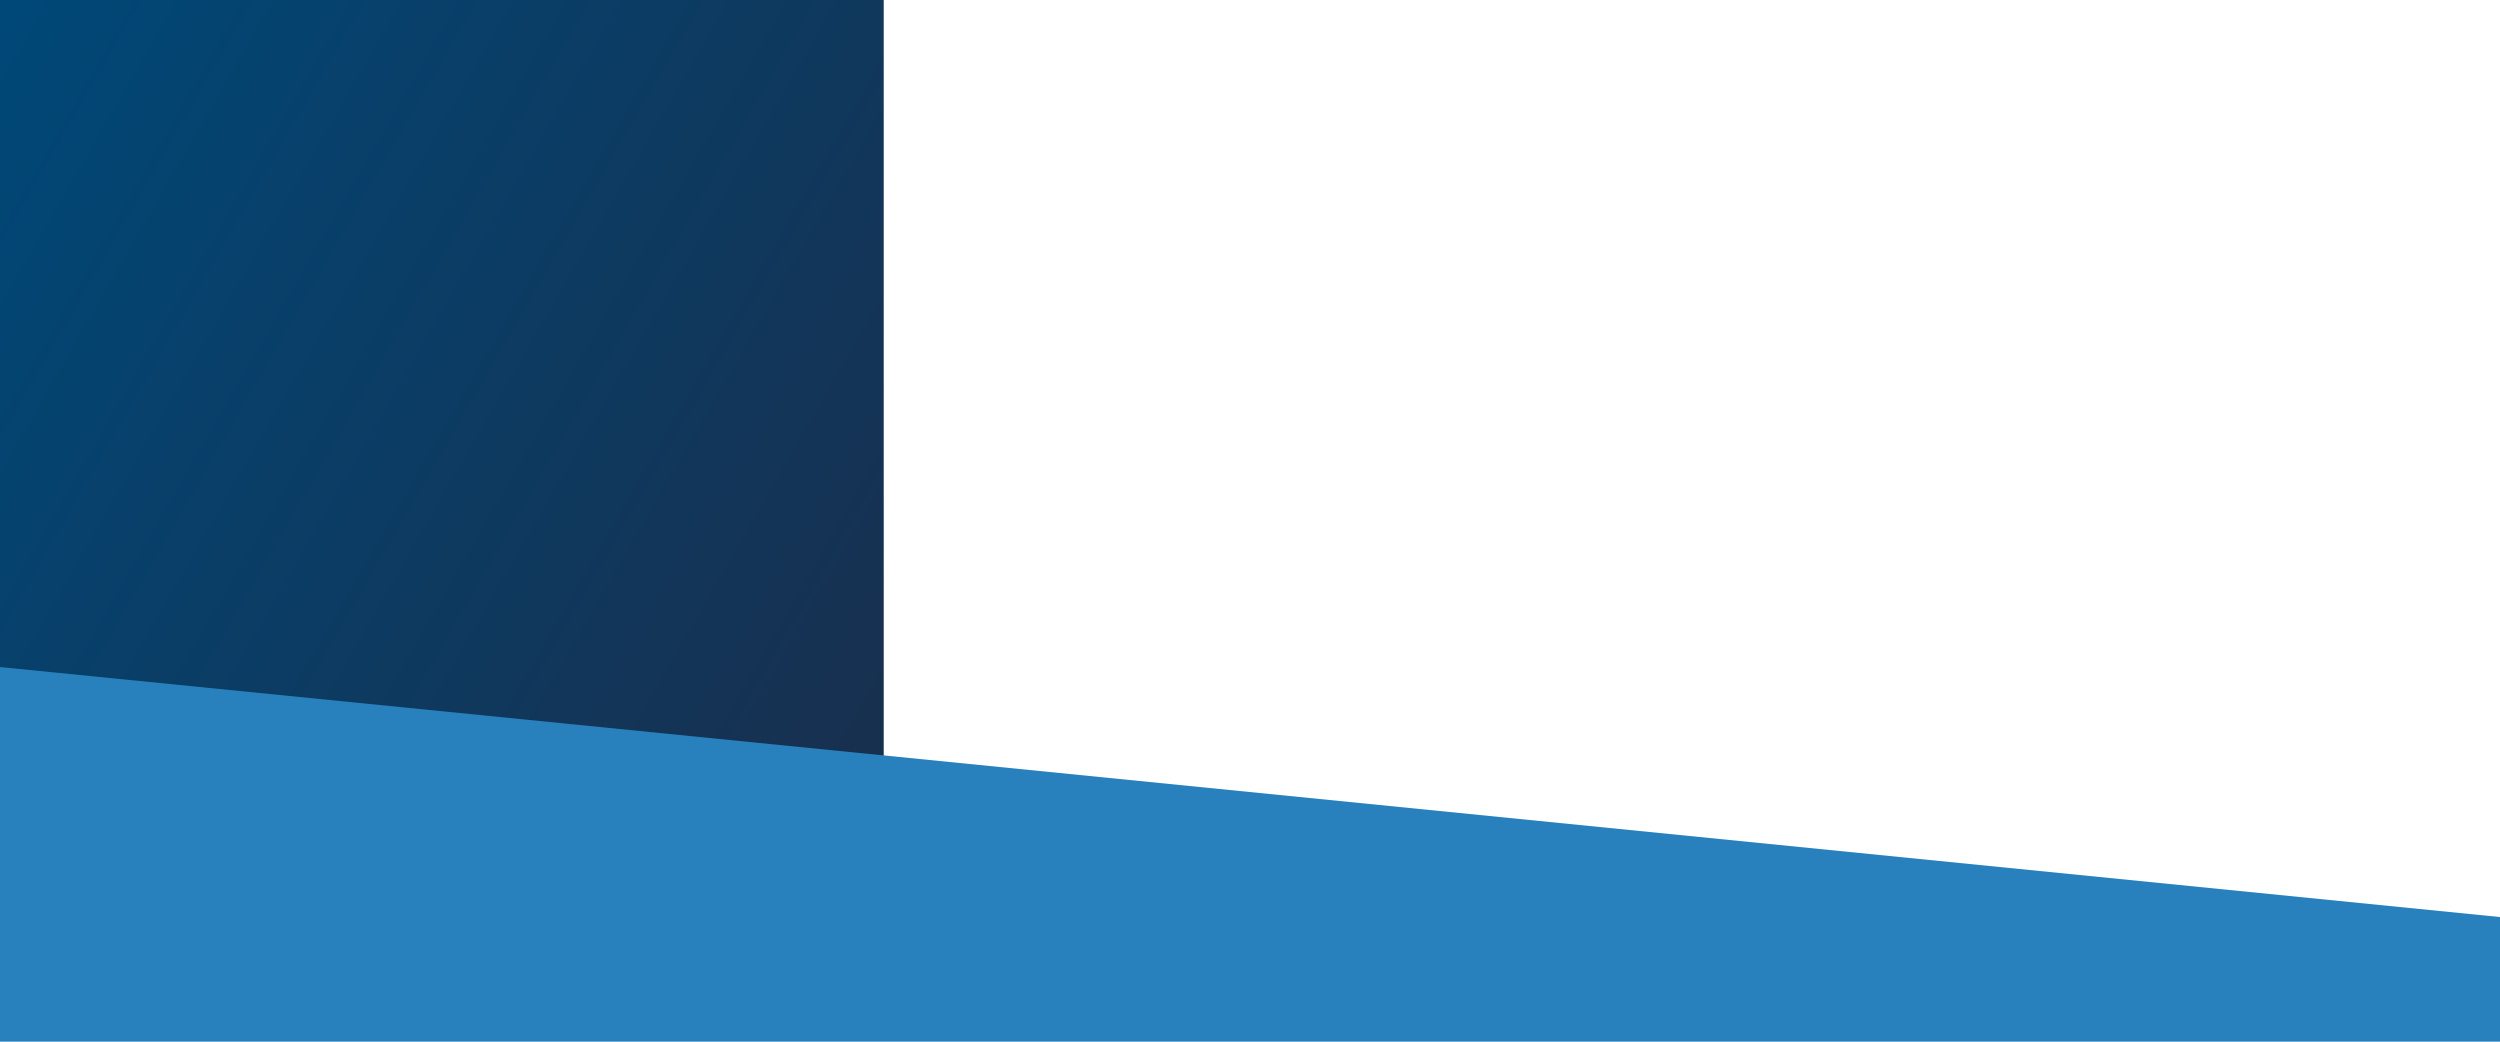 <?xml version="1.0" encoding="utf-8"?>
<!-- Generator: Adobe Illustrator 27.8.0, SVG Export Plug-In . SVG Version: 6.00 Build 0)  -->
<svg preserveAspectRatio="none" version="1.1" id="Ebene_1" xmlns="http://www.w3.org/2000/svg" xmlns:xlink="http://www.w3.org/1999/xlink" x="0px" y="0px"
	 viewBox="0 0 1920 800" style="enable-background:new 0 0 1920 800;" xml:space="preserve">
<style type="text/css">
	.st0{fill:url(#SVGID_1_);}
	.st1{fill:#2881BD;}
</style>
<linearGradient id="SVGID_1_" gradientUnits="userSpaceOnUse" x1="-36.919" y1="735.331" x2="740.417" y2="286.525" gradientTransform="matrix(1 0 0 -1 0 799.276)">
	<stop  offset="0" style="stop-color:#004878"/>
	<stop  offset="1" style="stop-color:#182F4E"/>
</linearGradient>
<polygon class="st0" points="678.7,0 0,0 0,562.3 678.7,619.7 "/>
<polygon class="st1" points="1920,704.3 0,512.3 0,800 1920,800 "/>
</svg>
